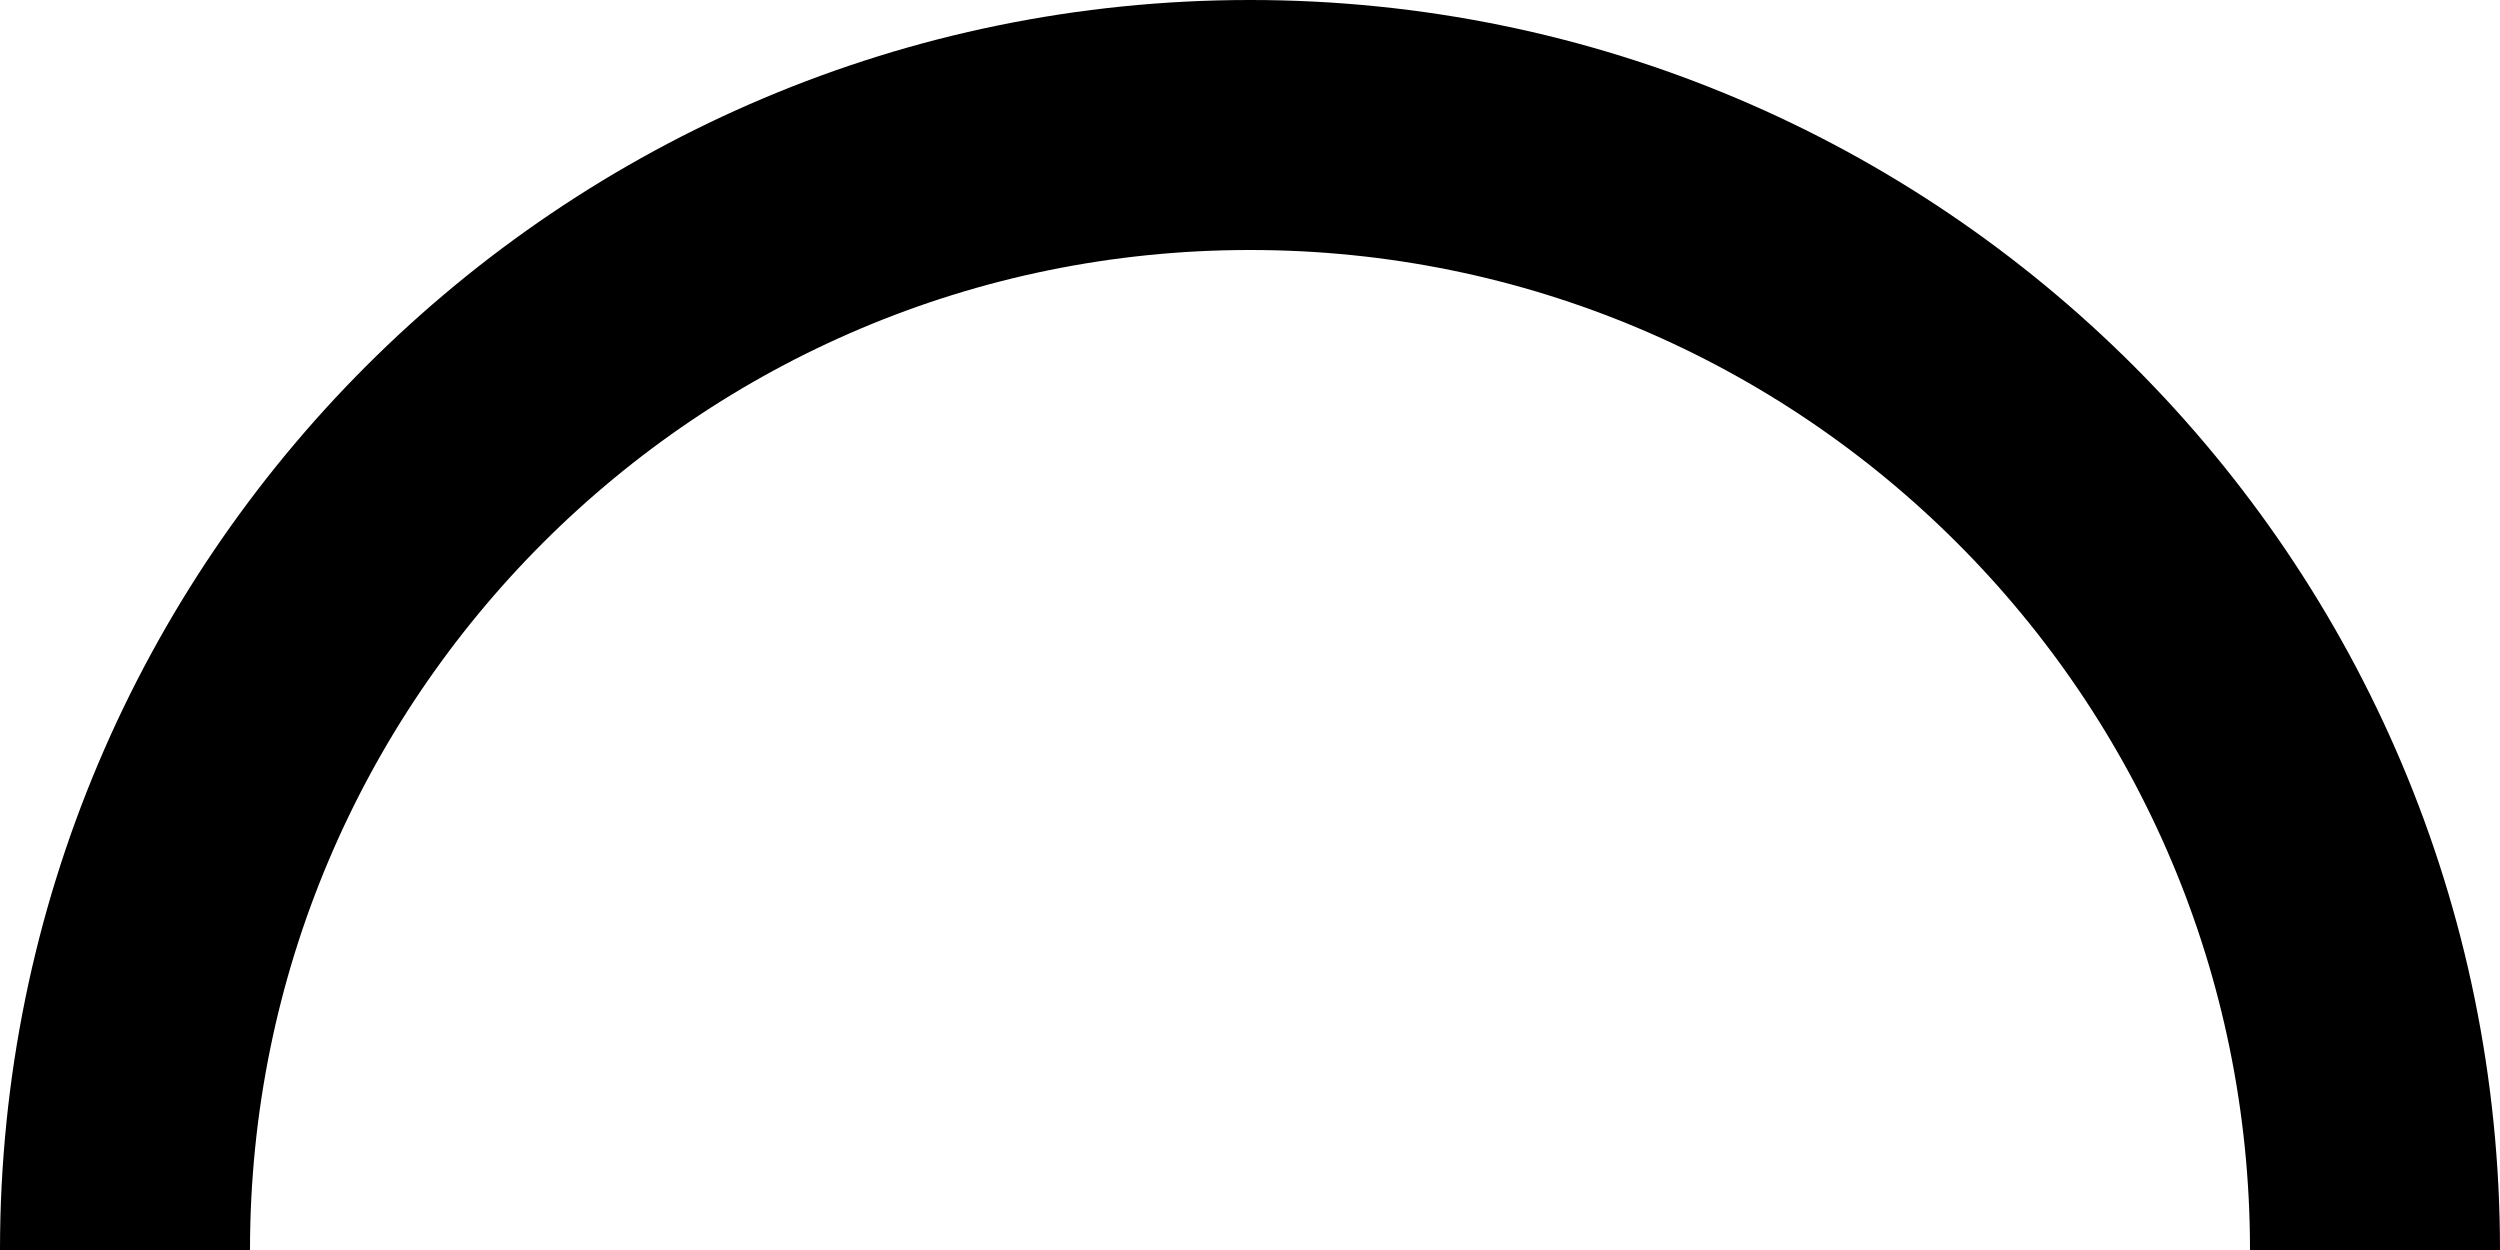 <svg width="400" height="200" viewBox="0 0 400 200" fill="none" xmlns="http://www.w3.org/2000/svg">
<path d="M380 200C380 100.589 299.411 20 200 20C100.589 20 20 100.589 20 200" stroke="black" stroke-width="40"/>
</svg>
